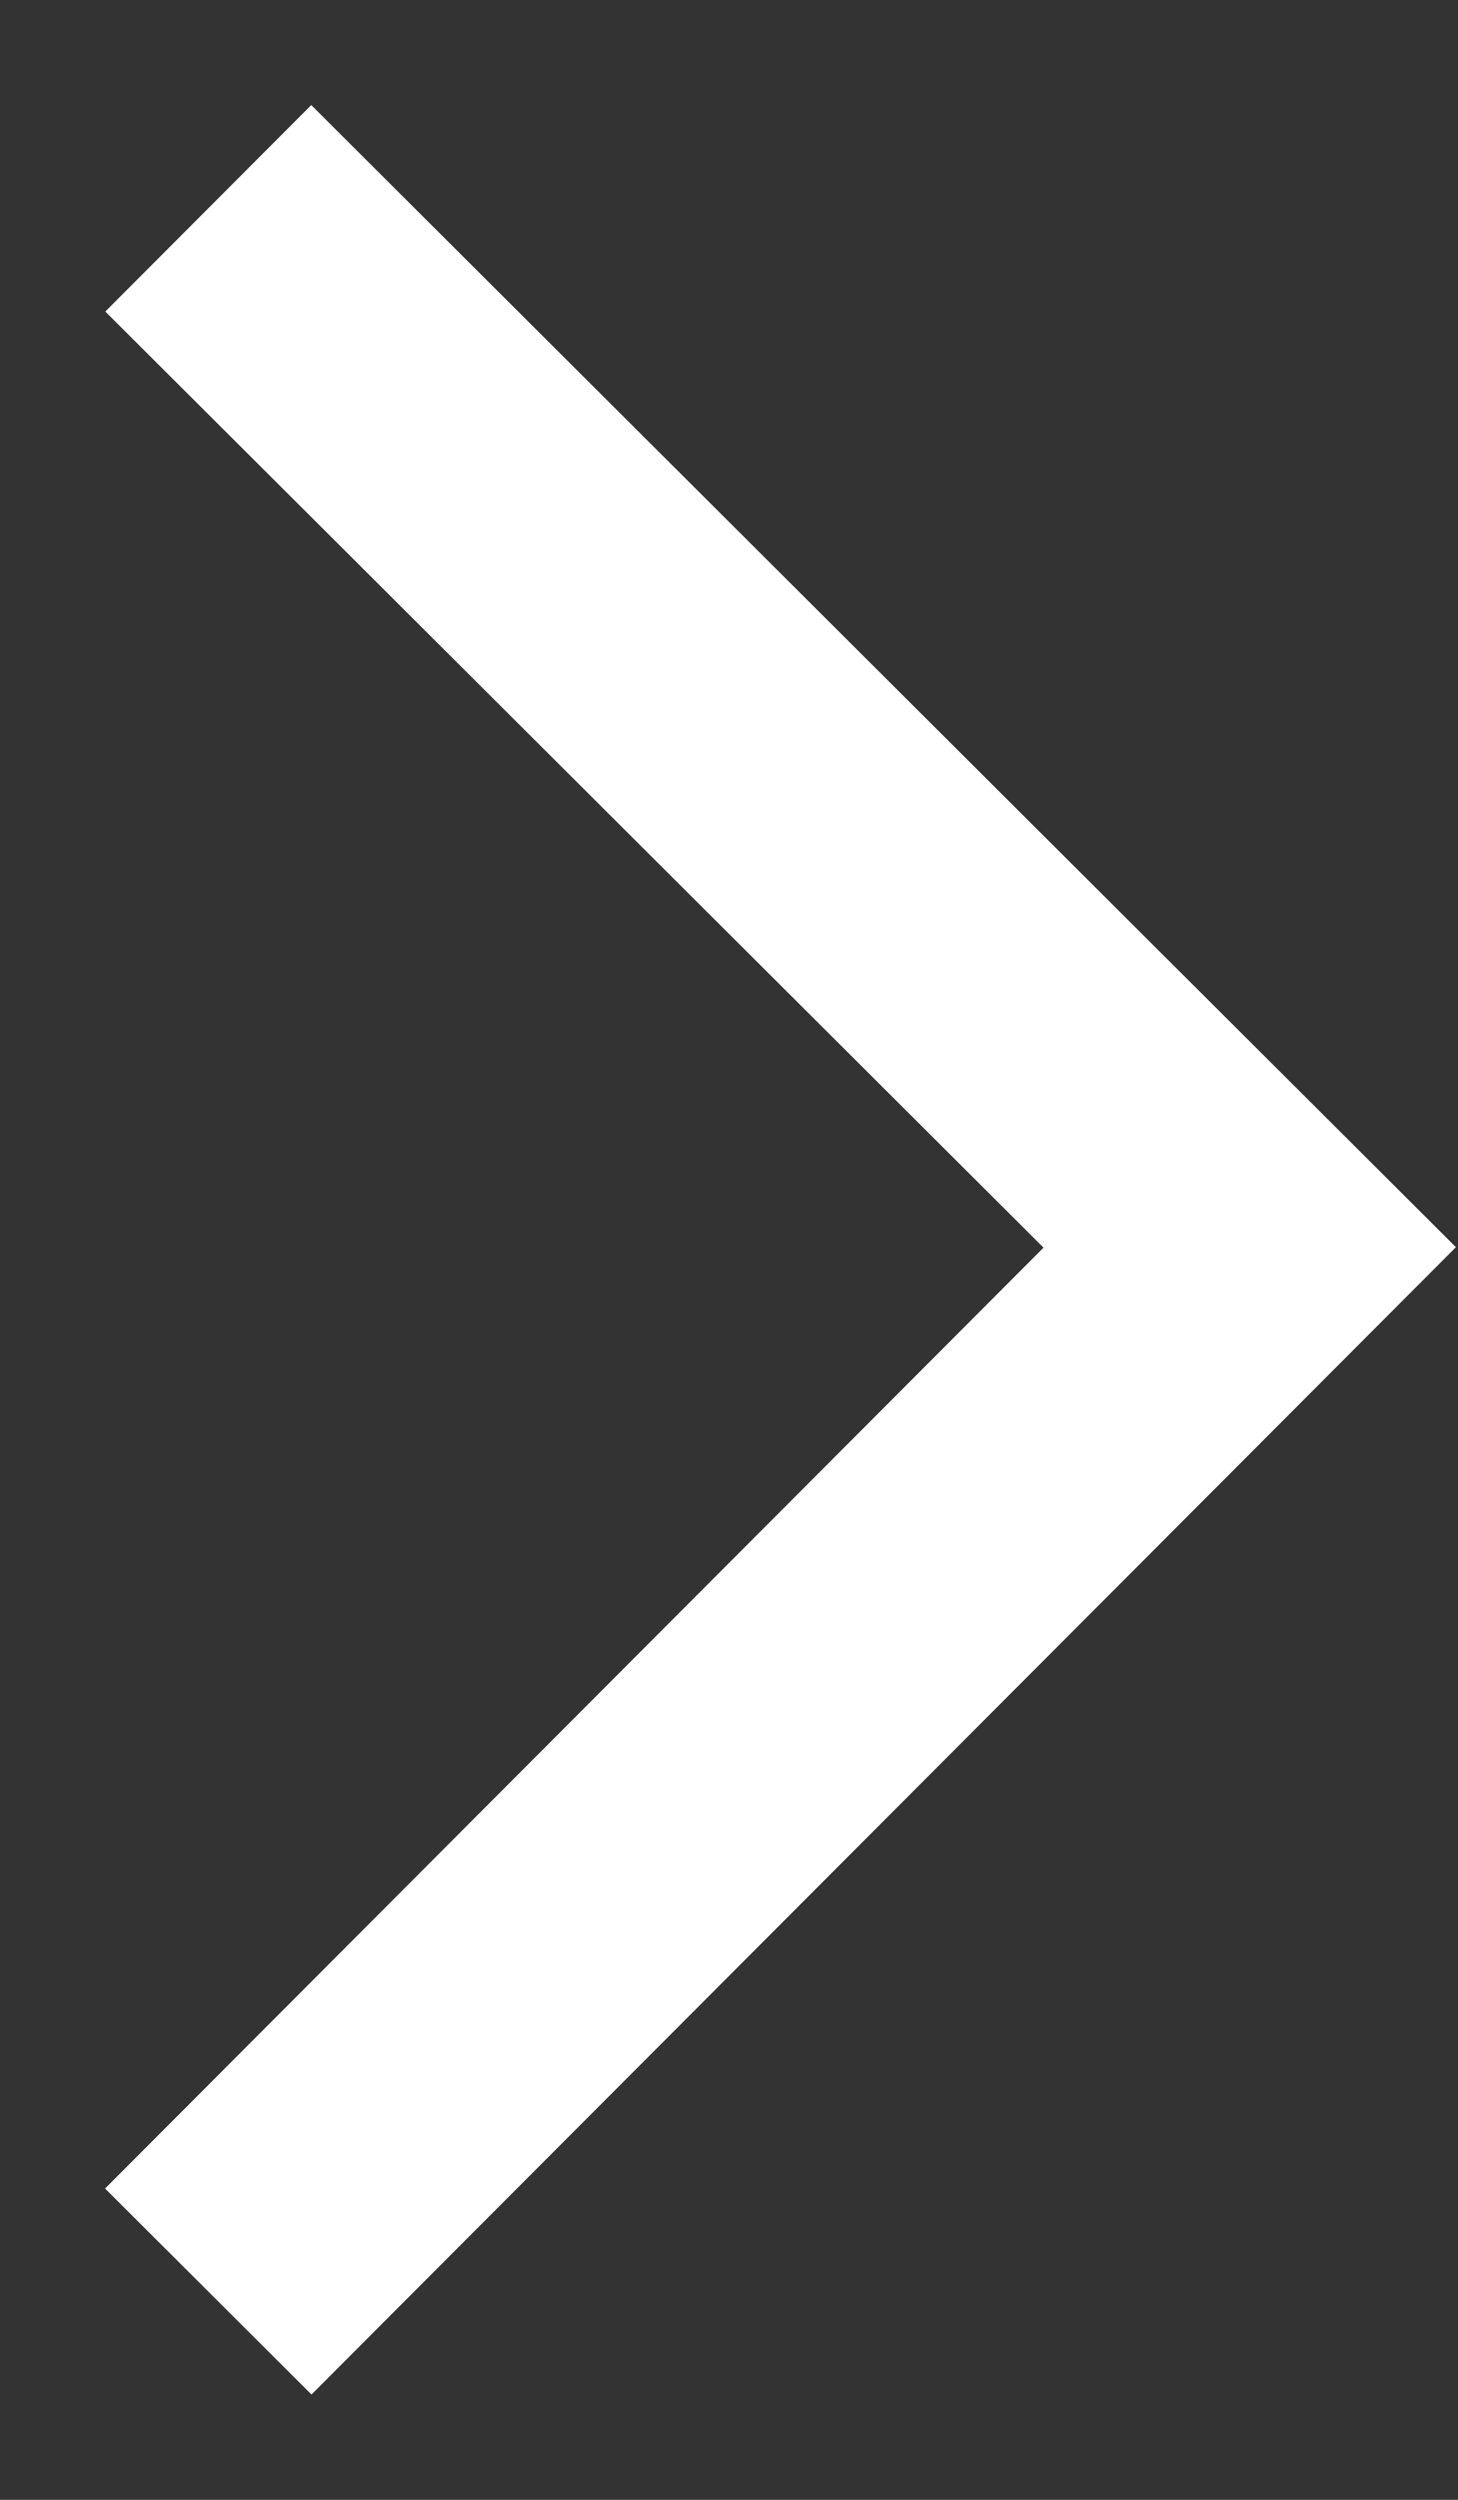 <svg width="7px" height="12px" viewBox="0 0 7 12" version="1.1" xmlns="http://www.w3.org/2000/svg">
    <rect x="0" y="0" width="7" height="12" fill="#333333" stroke="none"/>
    <g id="Intro-screen" stroke="none" stroke-width="1" fill="none" fill-rule="evenodd">
        <g id="Artboard-Copy-5" transform="translate(-1800, -998)" stroke="#FFFFFF"
           stroke-width="1.4">
            <g id="Group-13" transform="translate(1778, 900)">
                <polyline id="Path-21-Copy"
                          transform="translate(25.5, 104) scale(-1, 1) translate(-25.5, -104) "
                          points="28 109 23 103.988 28 99"></polyline>
            </g>
        </g>
    </g>
</svg>
